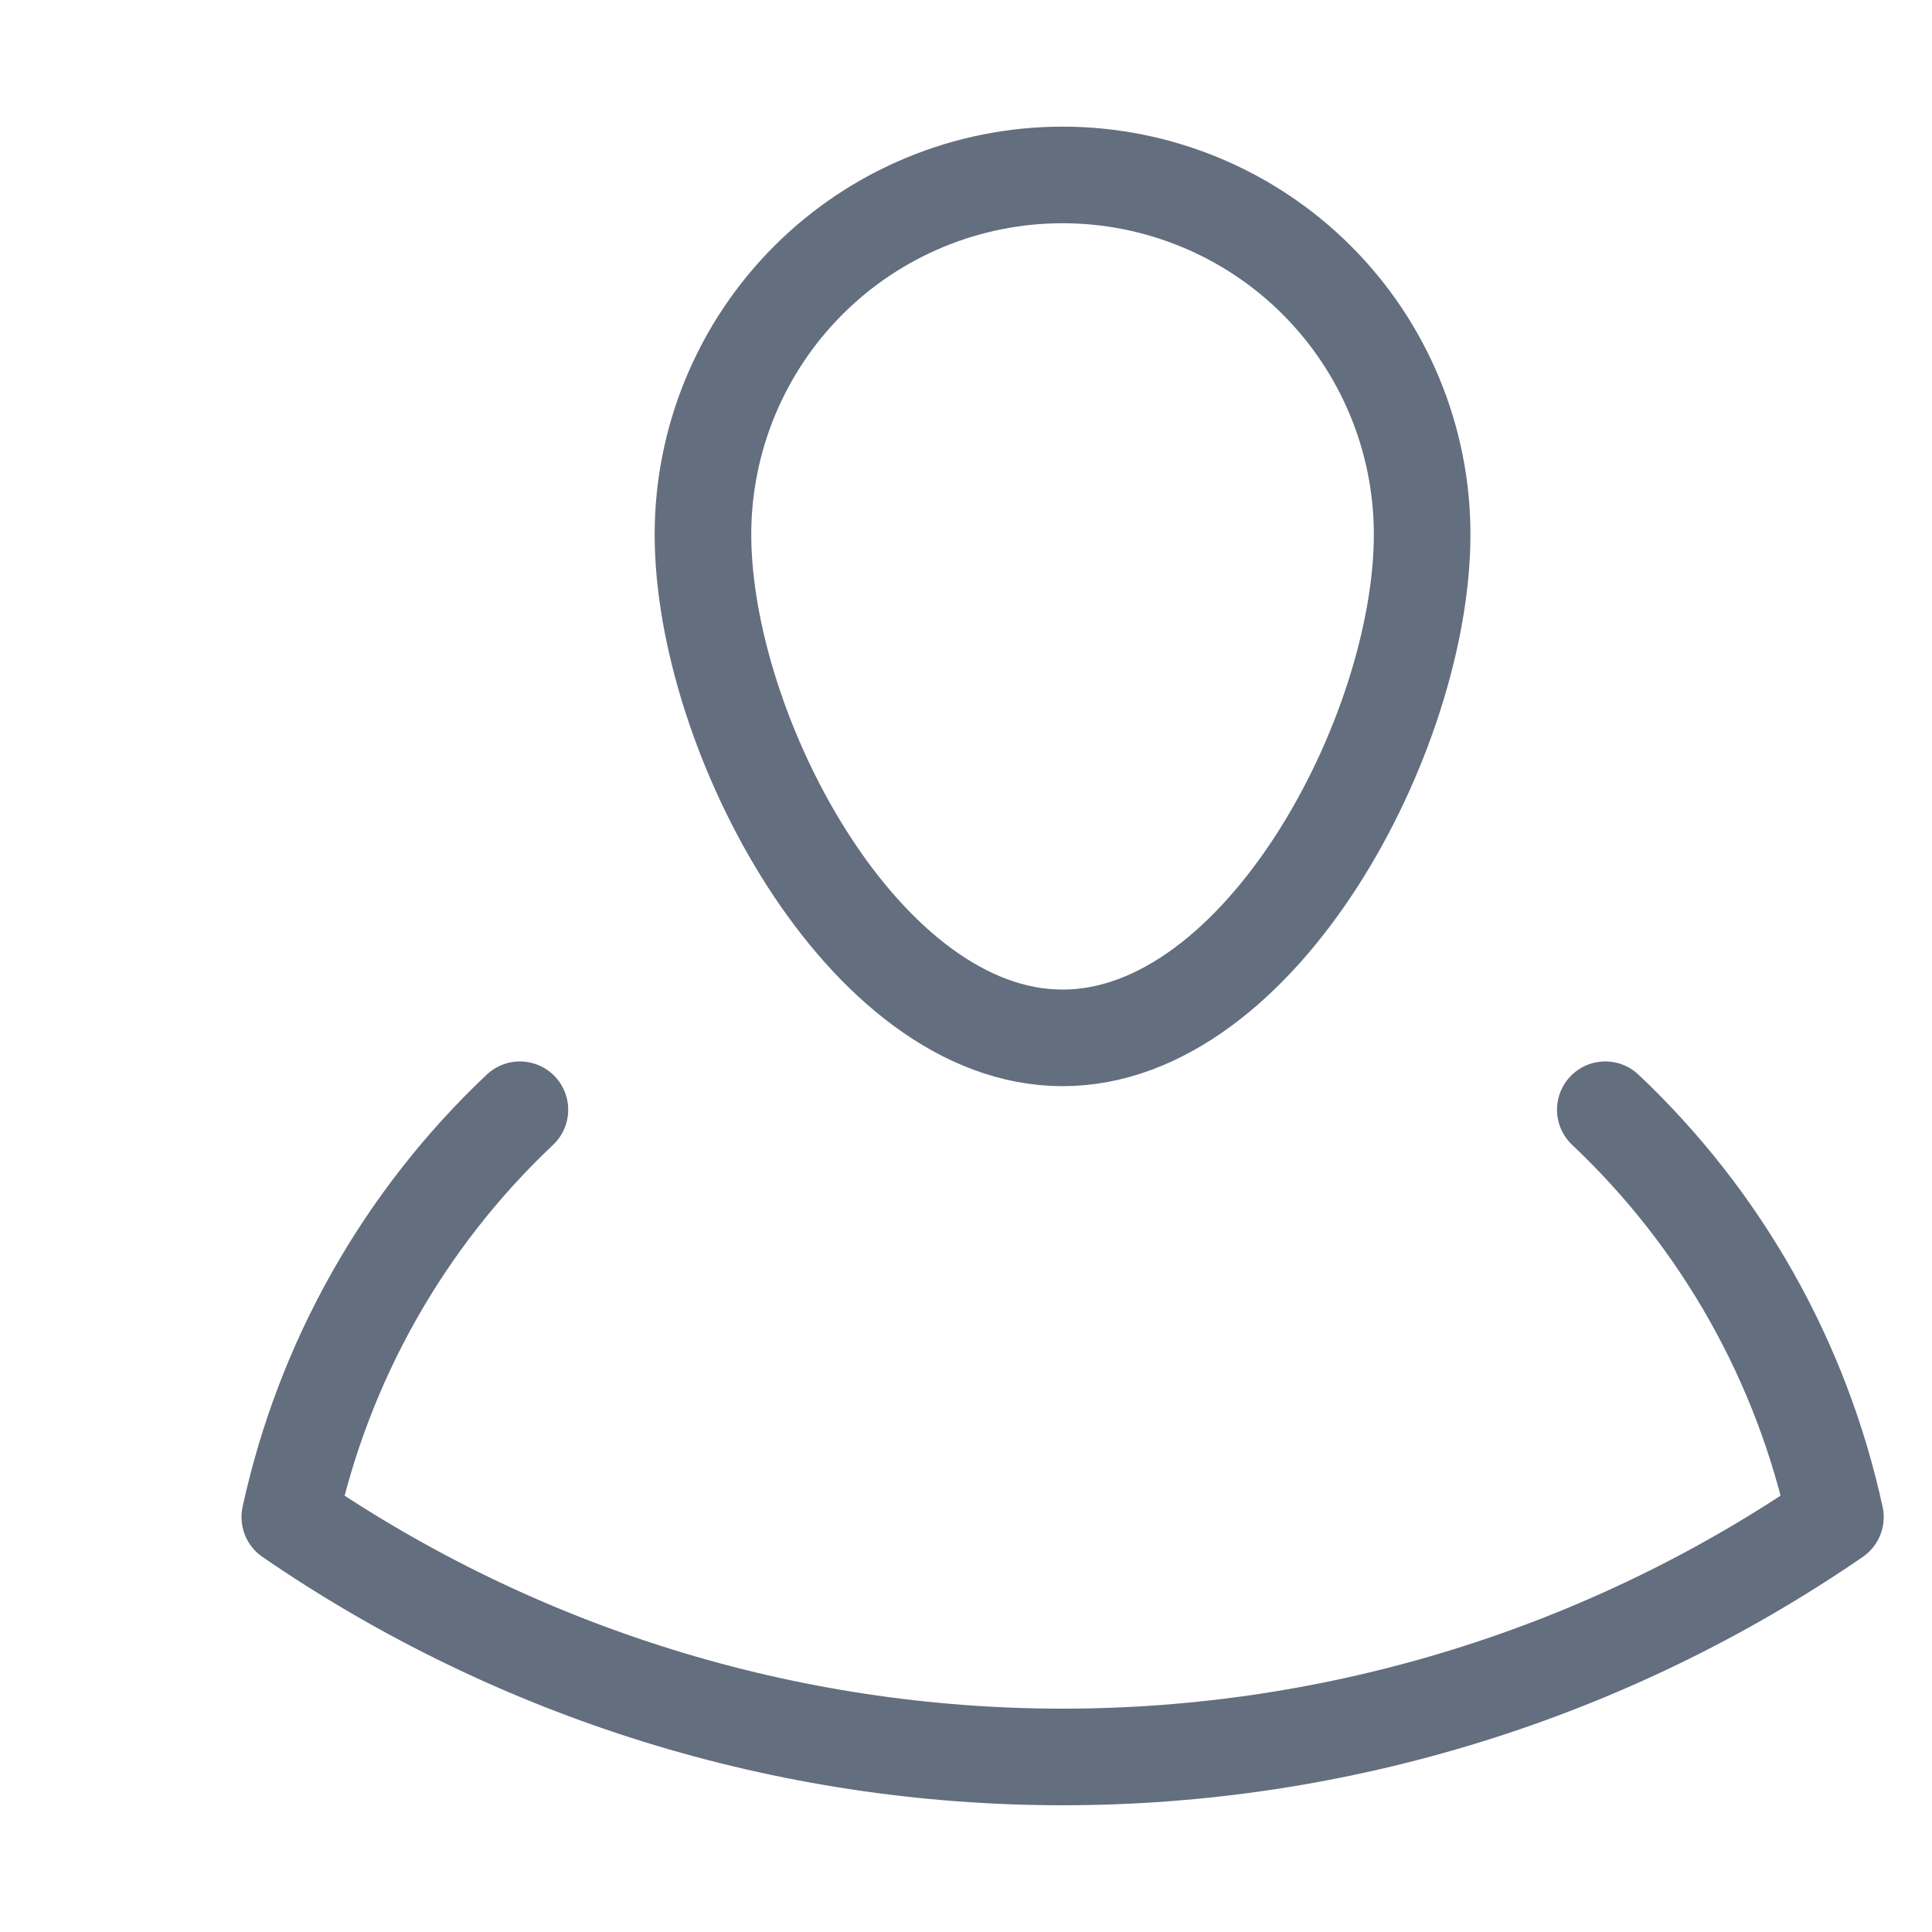 <svg width="20" height="20" viewBox="0 0 20 20" fill="none" xmlns="http://www.w3.org/2000/svg">
<path d="M14.722 5.533C14.722 7.589 13.056 10.744 11 10.744C8.943 10.744 7.277 7.589 7.277 5.533C7.277 4.546 7.67 3.599 8.368 2.901C9.066 2.203 10.012 1.811 11 1.811C11.987 1.811 12.934 2.203 13.632 2.901C14.33 3.599 14.722 4.546 14.722 5.533V5.533Z" stroke="#636E7E" stroke-linecap="round" stroke-linejoin="round"/>
<path d="M5.382 11.488C4.181 12.621 3.351 14.091 3 15.705C5.354 17.323 8.144 18.188 11 18.188C13.856 18.188 16.646 17.323 19 15.705C18.649 14.091 17.819 12.621 16.618 11.488" stroke="#636E7E" stroke-linecap="round" stroke-linejoin="round"/>
</svg>
